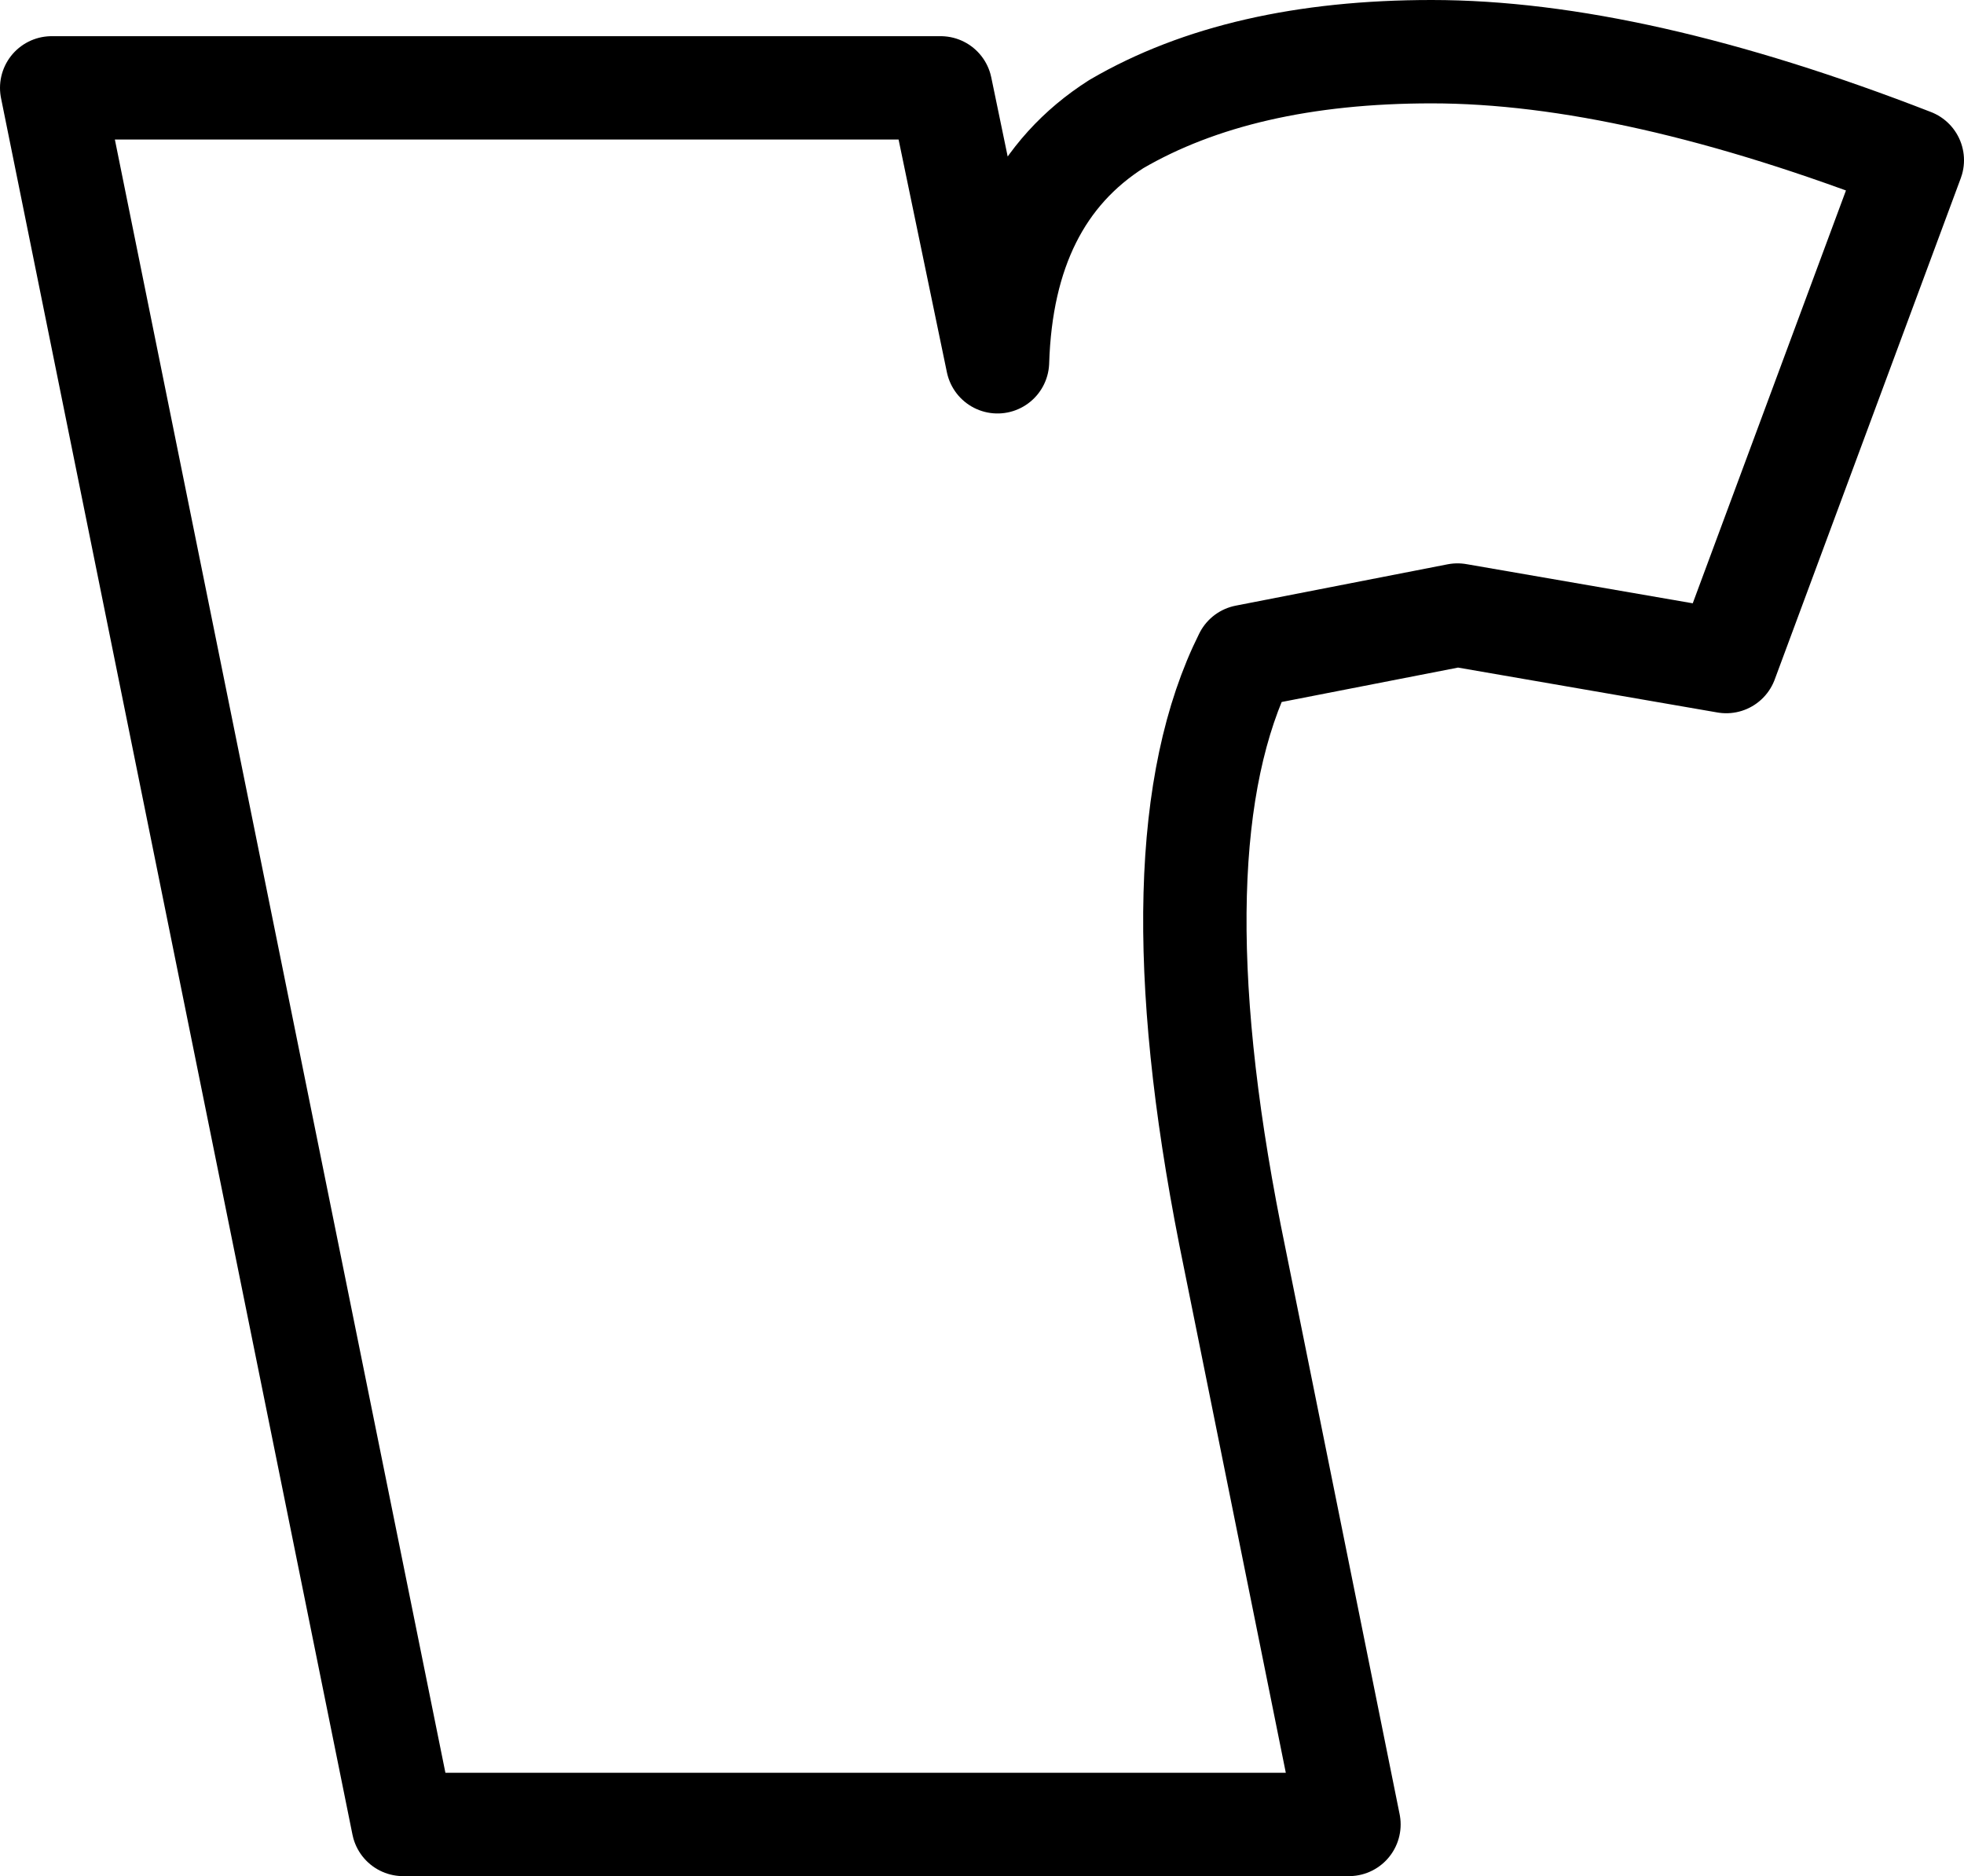 <?xml version="1.0" encoding="UTF-8" standalone="no"?>
<svg xmlns:xlink="http://www.w3.org/1999/xlink" height="18.15px" width="19.0px" xmlns="http://www.w3.org/2000/svg">
  <g transform="matrix(1.0, 0.0, 0.0, 1.0, -216.9, -160.3)">
    <path d="M228.95 166.65 Q228.05 168.45 228.8 172.25 L229.95 177.95 220.8 177.95 217.4 161.15 226.0 161.15 226.55 163.8 Q226.6 162.2 227.7 161.5 228.9 160.8 230.75 160.8 232.7 160.8 235.4 161.85 L233.6 166.7 231.0 166.25 228.95 166.65 Z" fill="none" stroke="#000000" stroke-linecap="round" stroke-linejoin="round" stroke-width="1.0"/>
  </g>
</svg>
